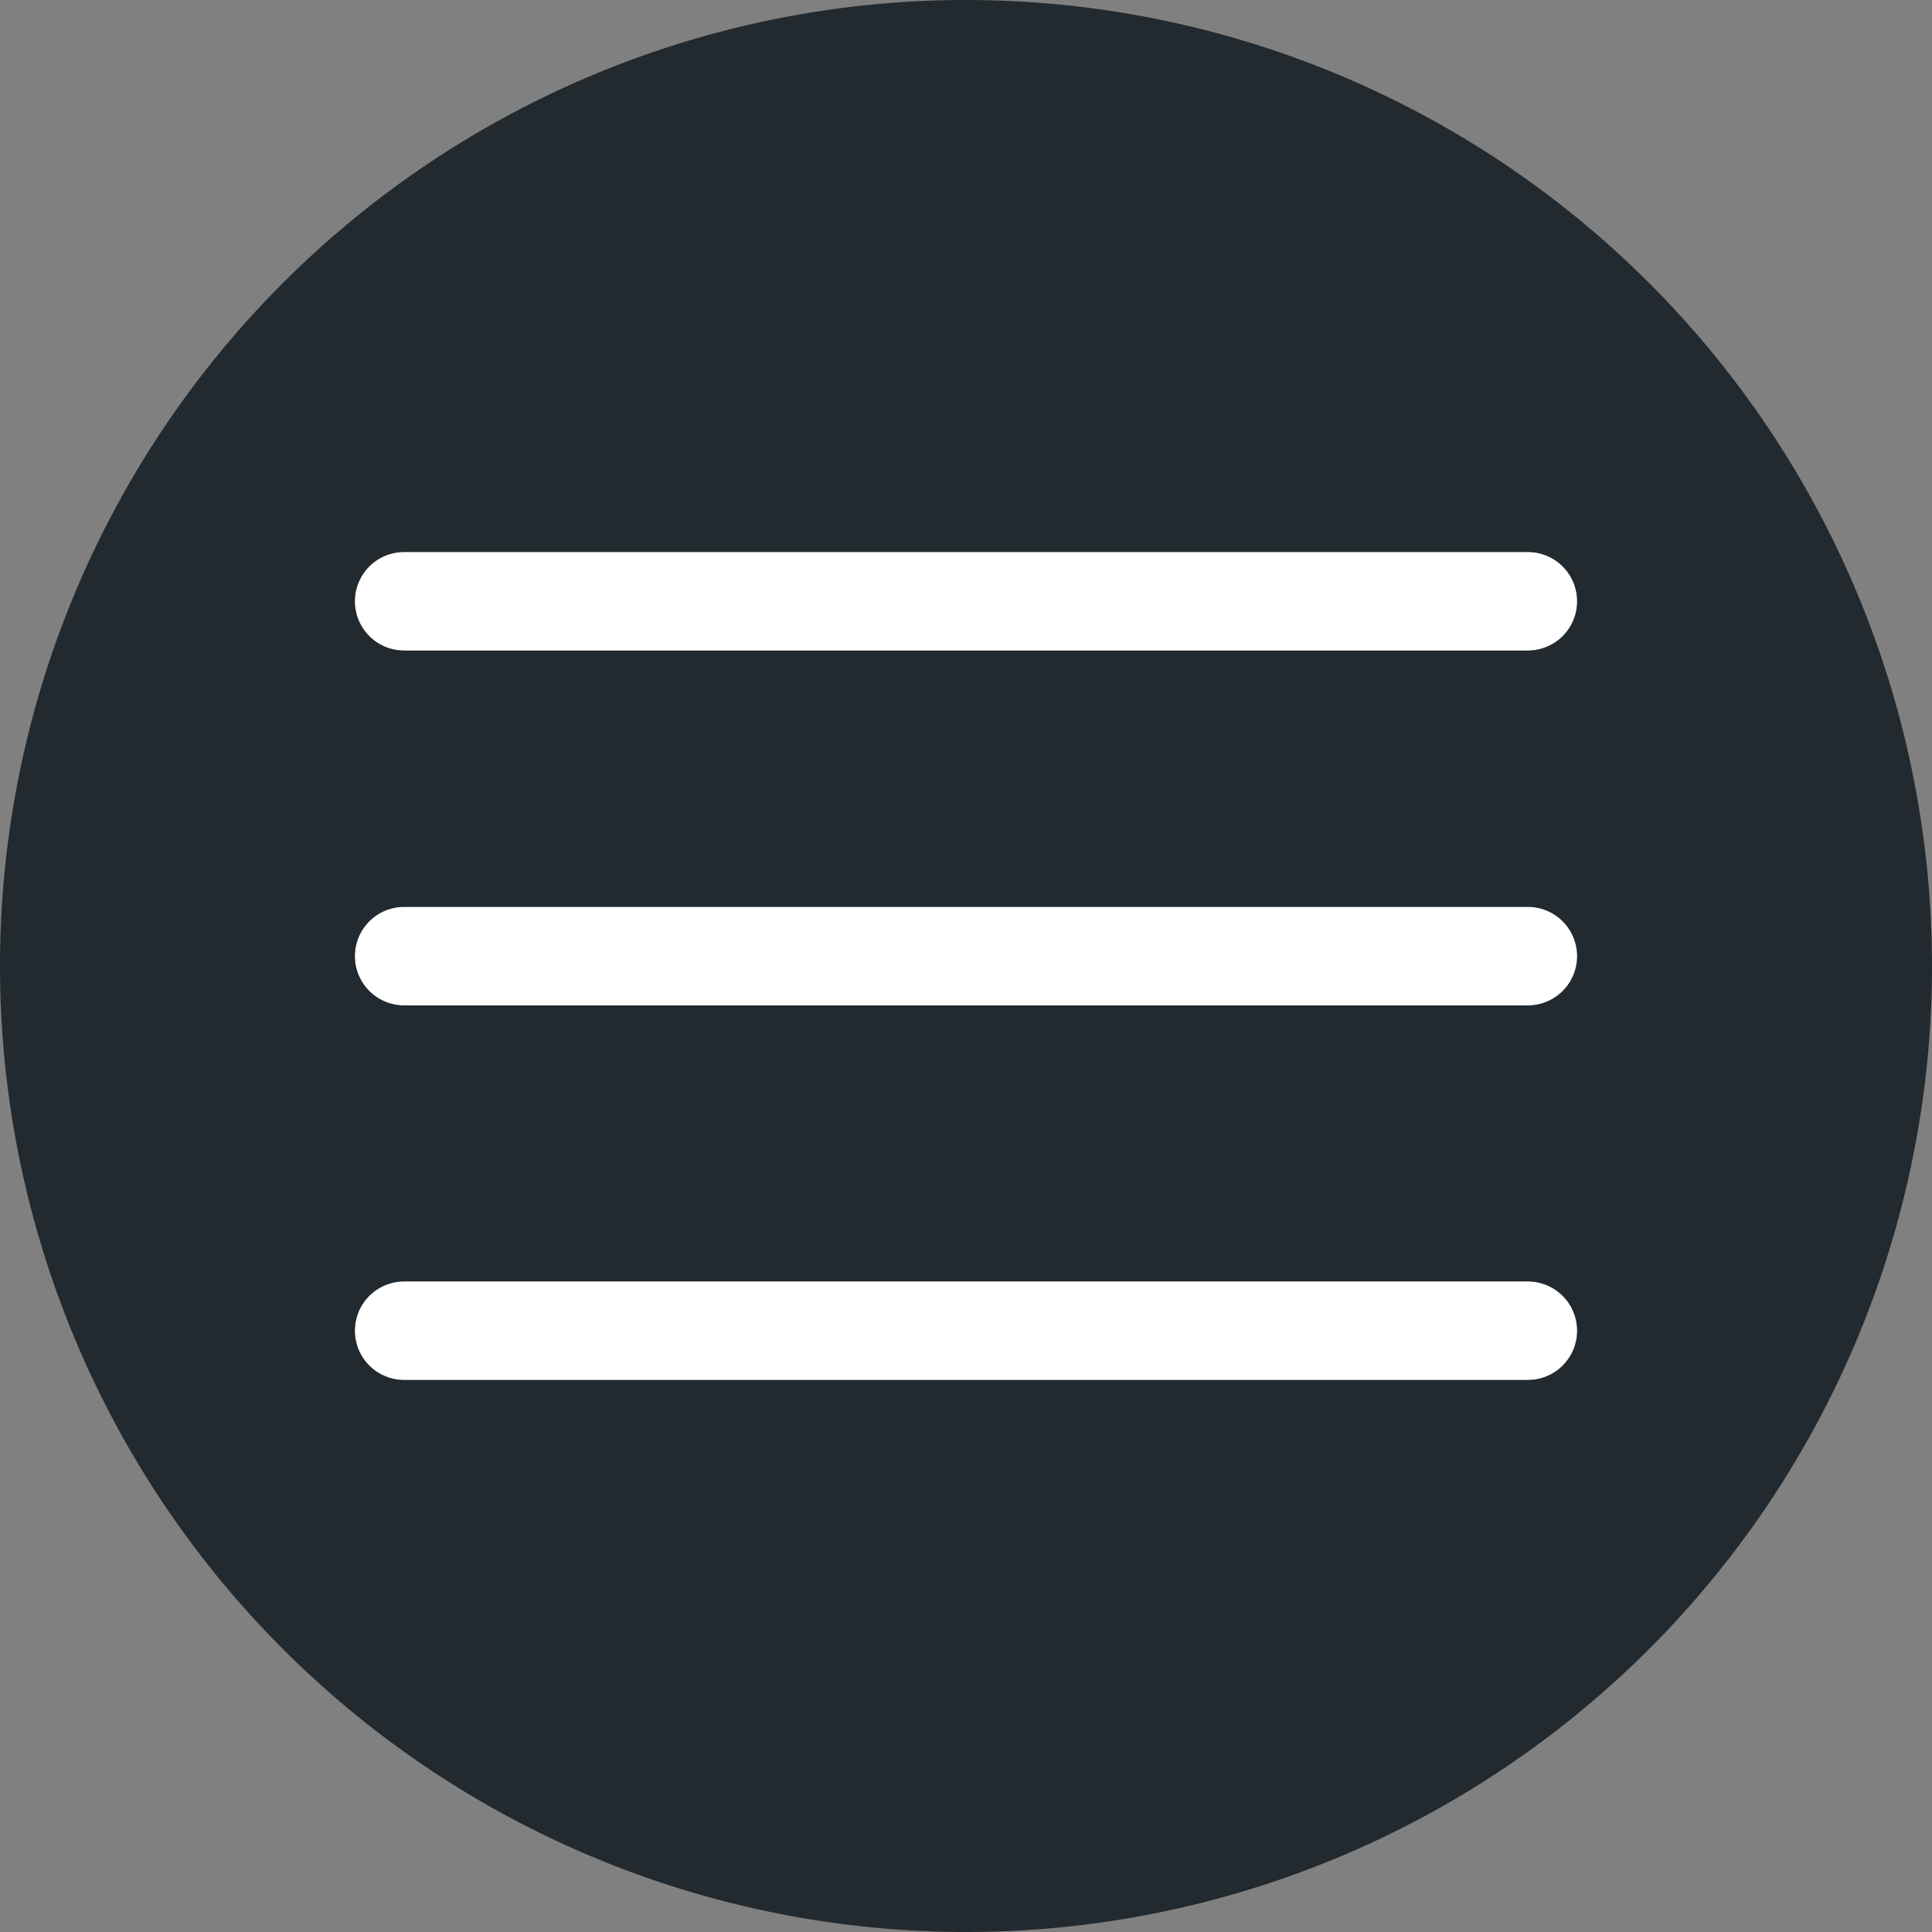 <svg id="Layer_1" data-name="Layer 1" xmlns="http://www.w3.org/2000/svg" viewBox="0 0 98 98"><rect x="0" y="0" width="98" height="98" fill="#808080" stroke="none"/><defs><style>.cls-1{fill:#fff;}.cls-2{fill:#222a2f;}</style></defs><path class="cls-1" d="M78.5,29h-57a2.5,2.5,0,0,0,0,5h57a2.5,2.5,0,0,0,0-5Z" transform="translate(-1 -1)"/><path class="cls-1" d="M78.5,66h-57a2.5,2.5,0,0,0,0,5h57a2.5,2.5,0,0,0,0-5Z" transform="translate(-1 -1)"/><path class="cls-1" d="M78.5,47h-57a2.5,2.5,0,0,0,0,5h57a2.5,2.5,0,0,0,0-5Z" transform="translate(-1 -1)"/><path class="cls-2" d="M50,1A49,49,0,1,0,99,50,49,49,0,0,0,50,1ZM21.5,66h57a2.5,2.5,0,0,1,0,5h-57a2.5,2.5,0,0,1,0-5ZM19,49.5A2.5,2.5,0,0,1,21.5,47h57a2.5,2.5,0,0,1,0,5h-57A2.5,2.5,0,0,1,19,49.5ZM78.5,34h-57a2.5,2.5,0,0,1,0-5h57a2.5,2.5,0,0,1,0,5Z" transform="translate(-1 -1)"/></svg>
